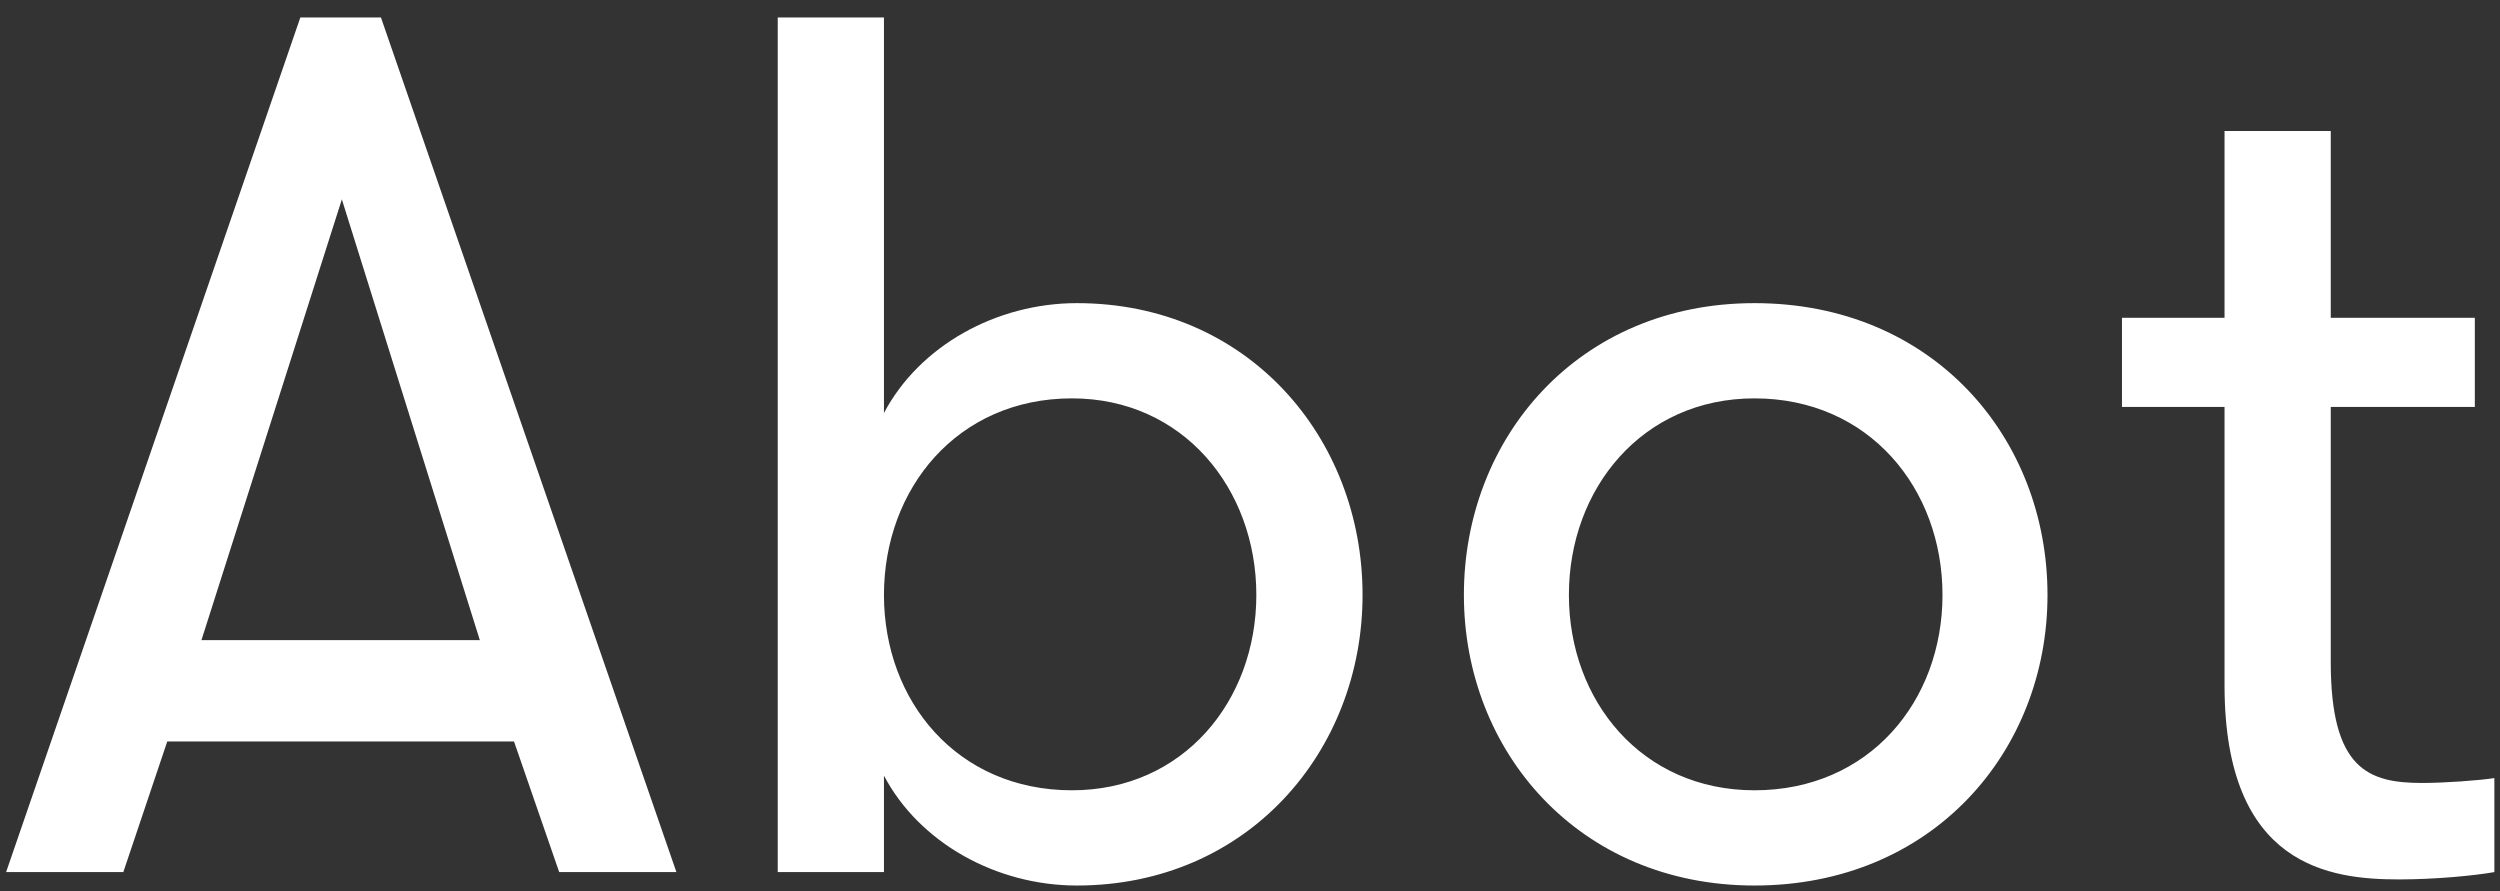 <?xml version="1.0" encoding="UTF-8" standalone="no"?>
<svg width="129px" height="46px" viewBox="0 0 129 46" version="1.1" xmlns="http://www.w3.org/2000/svg" xmlns:xlink="http://www.w3.org/1999/xlink">
    <rect x="0" y="0" width="129" height="46" fill="#333333" stroke="none"/>
    <!-- Generator: Sketch 3.7.2 (28276) - http://www.bohemiancoding.com/sketch -->
    <title>Group</title>
    <desc>Created with Sketch.</desc>
    <defs></defs>
    <g id="Page-1" stroke="none" stroke-width="1" fill="none" fill-rule="evenodd">
        <g id="Group" fill="#FFFFFF">
            <path d="M34.902,45 L19.656,0.9 L15.498,0.9 L0.315,45 L6.363,45 L8.631,38.259 L26.523,38.259 L28.854,45 L34.902,45 Z M24.759,33.03 L10.395,33.03 L17.64,10.287 L24.759,33.03 Z M45.612,40.023 C47.439,43.488 51.408,45.693 55.566,45.693 C64.386,45.693 70.308,38.763 70.308,30.699 C70.308,22.572 64.386,15.642 55.566,15.642 C51.408,15.642 47.439,17.847 45.612,21.312 L45.612,0.9 L40.131,0.9 L40.131,45 L45.612,45 L45.612,40.023 Z M55.314,40.779 C49.392,40.779 45.612,36.18 45.612,30.699 C45.612,25.218 49.392,20.556 55.314,20.556 C61.047,20.556 64.827,25.218 64.827,30.699 C64.827,36.18 61.047,40.779 55.314,40.779 L55.314,40.779 Z M90.531,45.693 C99.729,45.693 105.651,38.763 105.651,30.699 C105.651,22.572 99.729,15.642 90.531,15.642 C81.459,15.642 75.537,22.572 75.537,30.699 C75.537,38.763 81.459,45.693 90.531,45.693 L90.531,45.693 Z M90.531,40.779 C84.735,40.779 80.955,36.18 80.955,30.699 C80.955,25.218 84.735,20.556 90.531,20.556 C96.453,20.556 100.233,25.218 100.233,30.699 C100.233,36.18 96.453,40.779 90.531,40.779 L90.531,40.779 Z M128.709,40.149 C127.89,40.275 126.126,40.401 124.992,40.401 C122.22,40.401 120.267,39.708 120.267,34.164 L120.267,20.997 L127.701,20.997 L127.701,16.398 L120.267,16.398 L120.267,6.759 L114.786,6.759 L114.786,16.398 L109.494,16.398 L109.494,20.997 L114.786,20.997 L114.786,35.361 C114.786,44.748 120.267,45.378 123.795,45.378 C125.622,45.378 127.638,45.189 128.709,45 L128.709,40.149 Z" id="Abot"></path>
        </g>
    </g>
</svg>